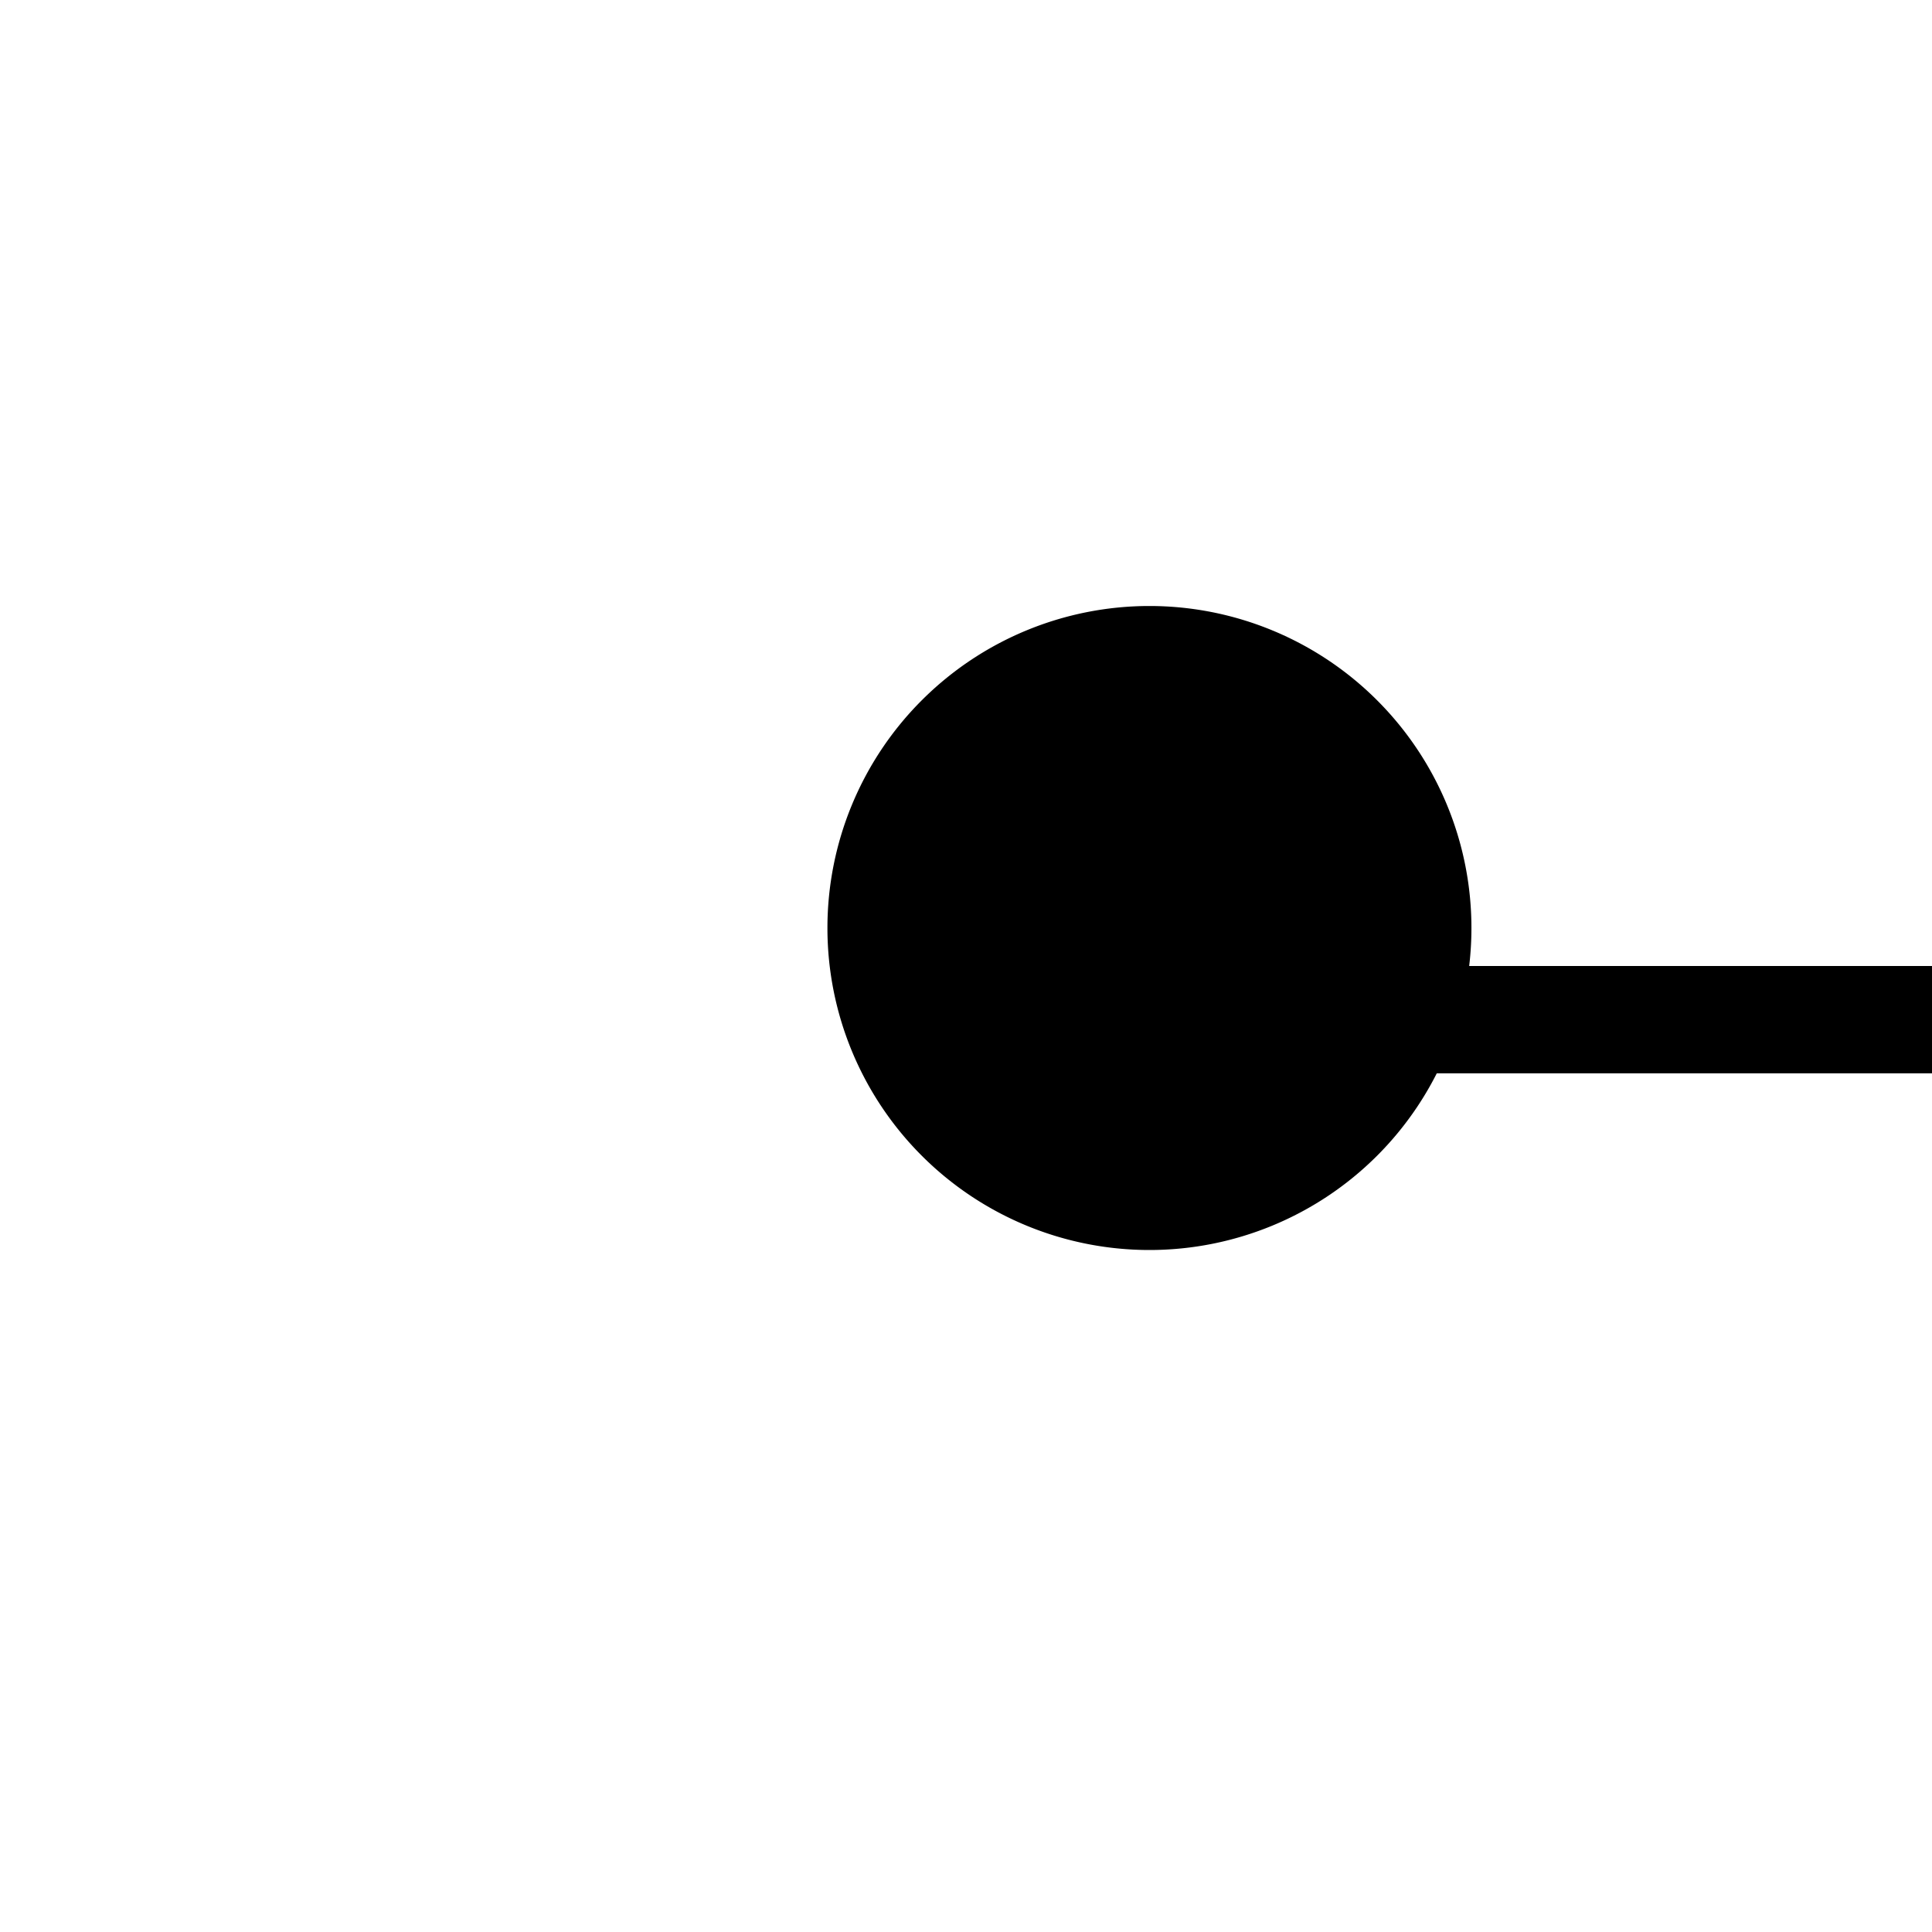 ﻿<?xml version="1.0" encoding="utf-8"?>
<svg version="1.1" xmlns:xlink="http://www.w3.org/1999/xlink" width="18px" height="18px" preserveAspectRatio="xMinYMid meet" viewBox="1768 473  18 16" xmlns="http://www.w3.org/2000/svg">
  <path d="M 1777.642 478.986  A 3.5 3.5 0 0 0 1781 481.5 L 2052 481.5  " stroke-width="1" stroke="#000000" fill="none" />
  <path d="M 1778.709 477.646  A 3 3 0 0 0 1775.709 480.646 A 3 3 0 0 0 1778.709 483.646 A 3 3 0 0 0 1781.709 480.646 A 3 3 0 0 0 1778.709 477.646 Z " fill-rule="nonzero" fill="#000000" stroke="none" />
</svg>